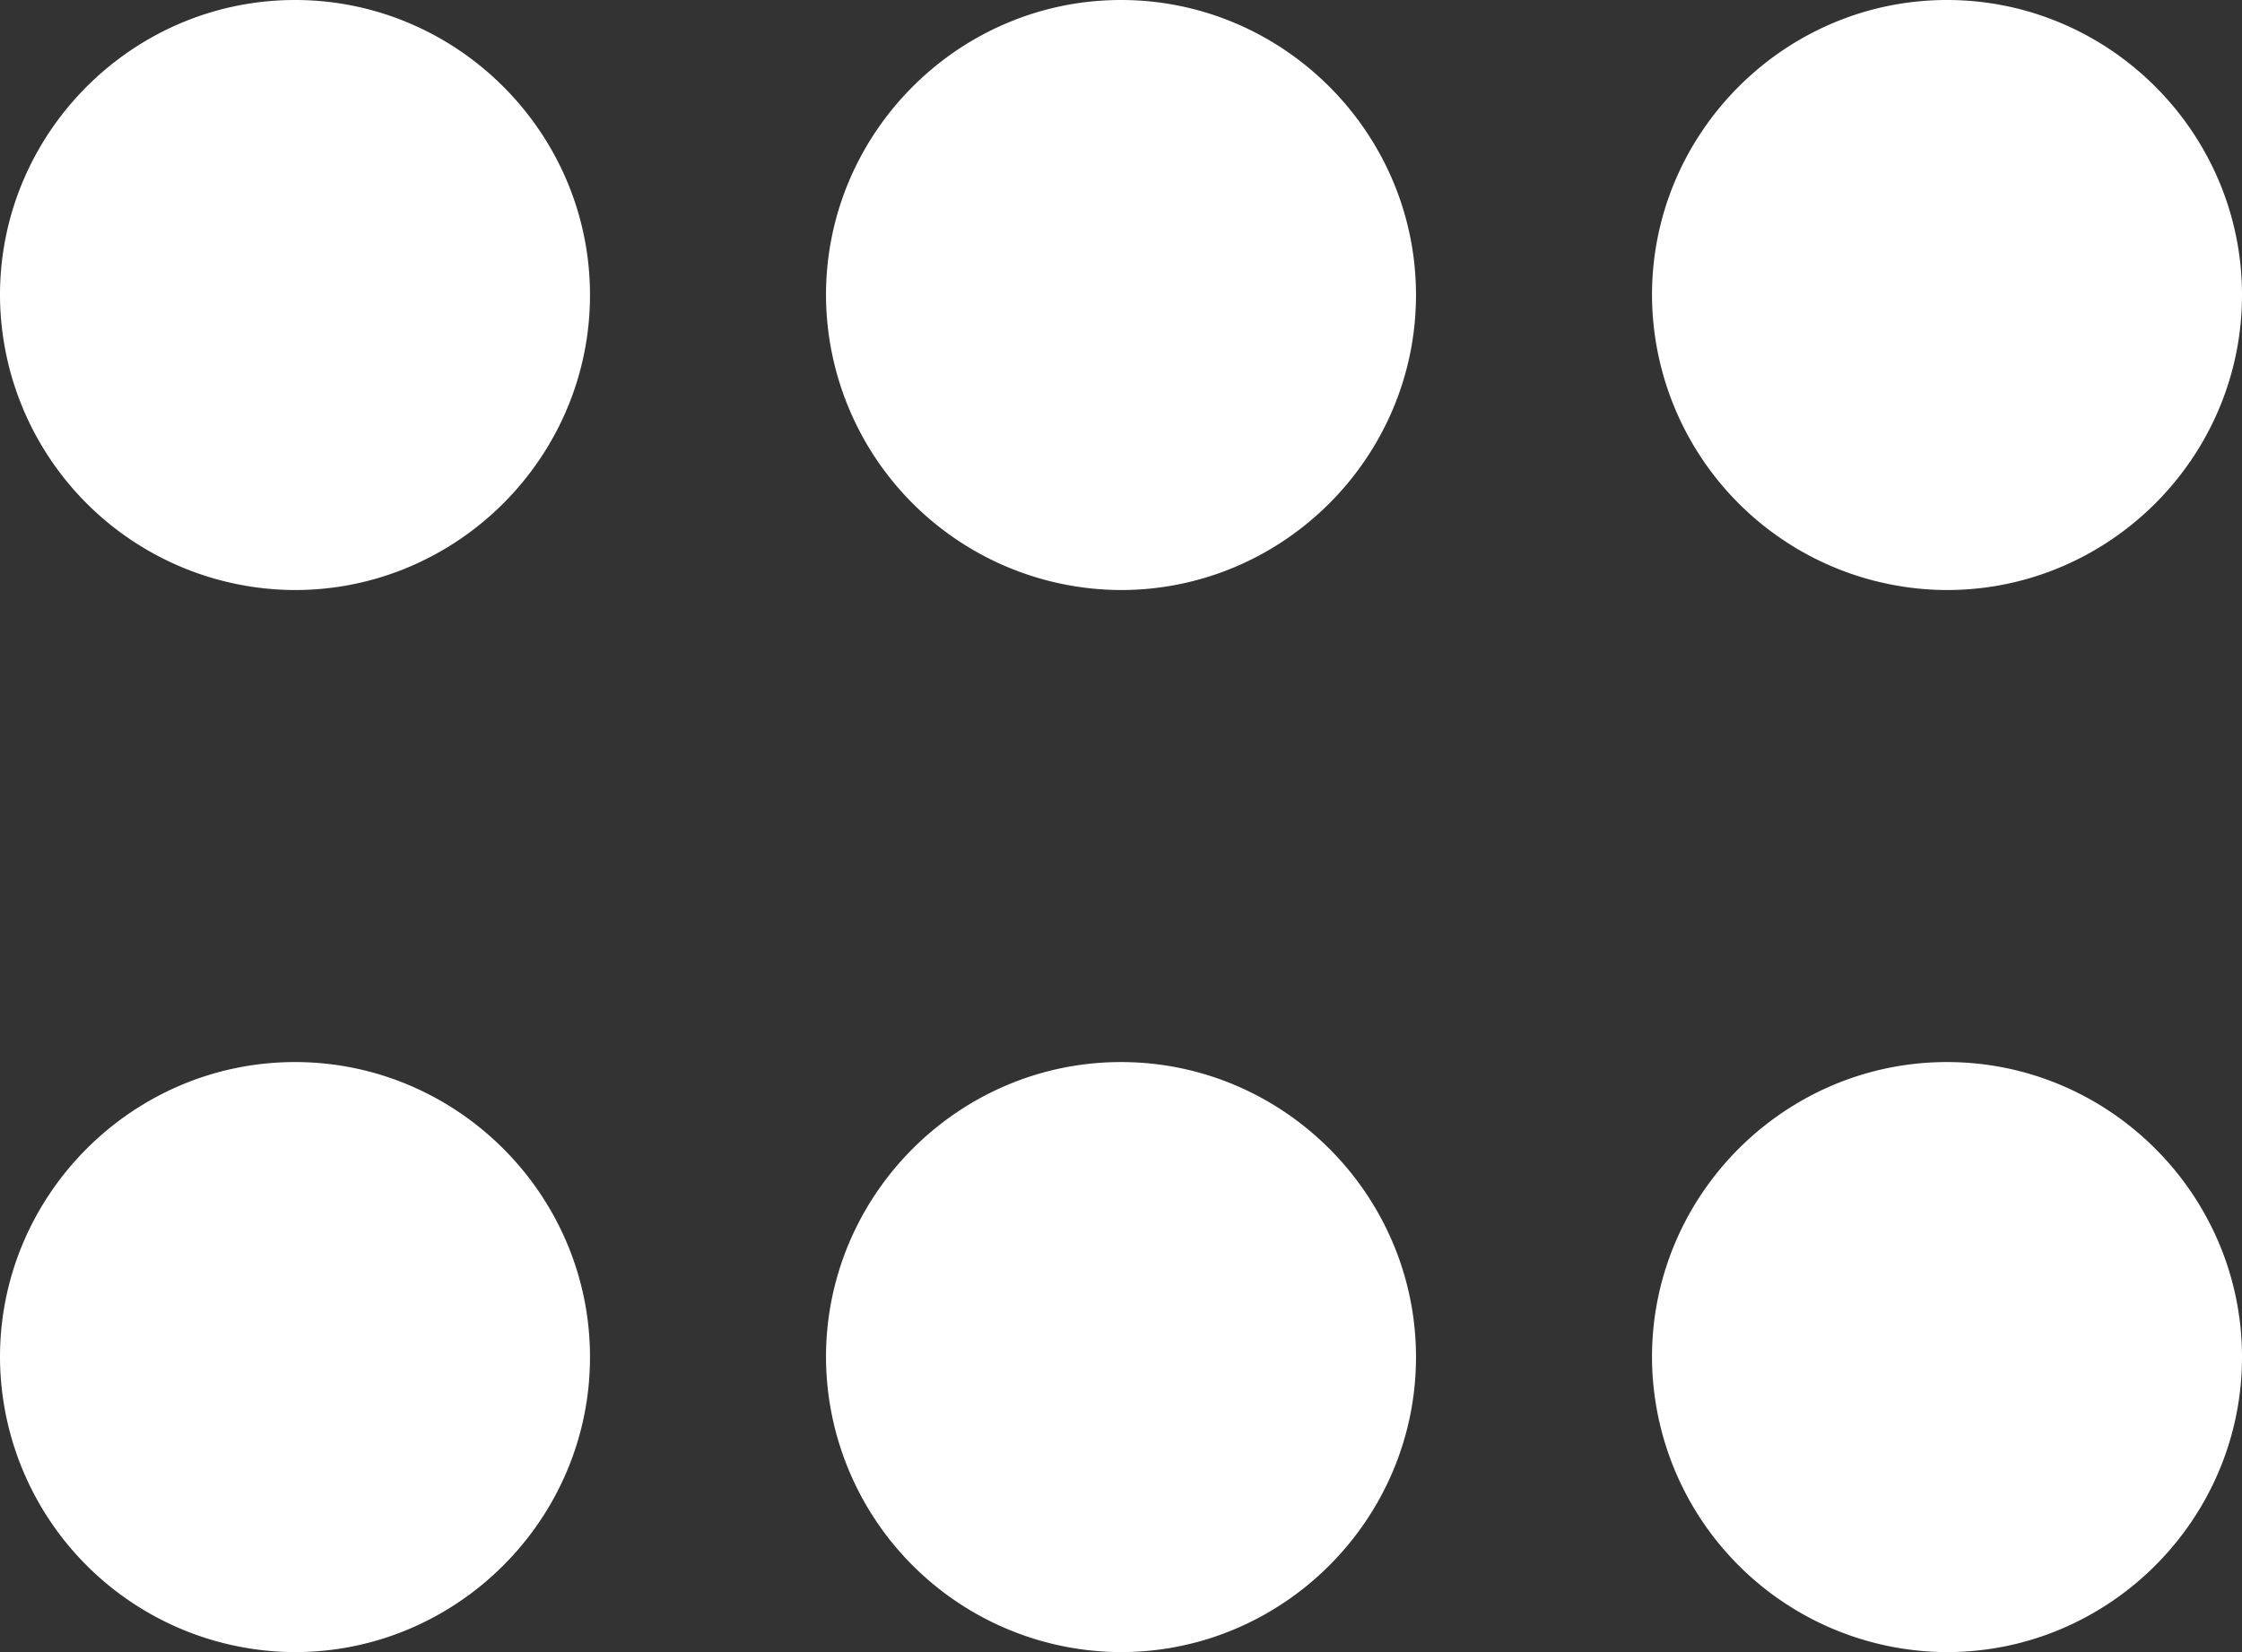 <svg xmlns="http://www.w3.org/2000/svg" width="19" height="14" viewBox="0 0 19 14">
    <rect x="0" y="0" width="19" height="14" fill="#333333" stroke="none"/>
    <g fill="#FFF" fill-rule="nonzero">
        <path d="M2.5 0C3.875 0 5 1.125 5 2.5S3.875 5 2.5 5A2.507 2.507 0 0 1 0 2.5C0 1.125 1.125 0 2.5 0zm7 0C10.875 0 12 1.125 12 2.5S10.875 5 9.5 5A2.507 2.507 0 0 1 7 2.5C7 1.125 8.125 0 9.5 0zm7 0C17.875 0 19 1.125 19 2.5S17.875 5 16.5 5A2.507 2.507 0 0 1 14 2.5C14 1.125 15.125 0 16.5 0zM2.5 9C3.875 9 5 10.125 5 11.5S3.875 14 2.5 14A2.507 2.507 0 0 1 0 11.5C0 10.125 1.125 9 2.5 9zm7 0c1.375 0 2.5 1.125 2.5 2.5S10.875 14 9.5 14A2.507 2.507 0 0 1 7 11.5C7 10.125 8.125 9 9.5 9zm7 0c1.375 0 2.5 1.125 2.5 2.5S17.875 14 16.5 14a2.507 2.507 0 0 1-2.5-2.5c0-1.375 1.125-2.5 2.5-2.5z"/>
    </g>
</svg>
